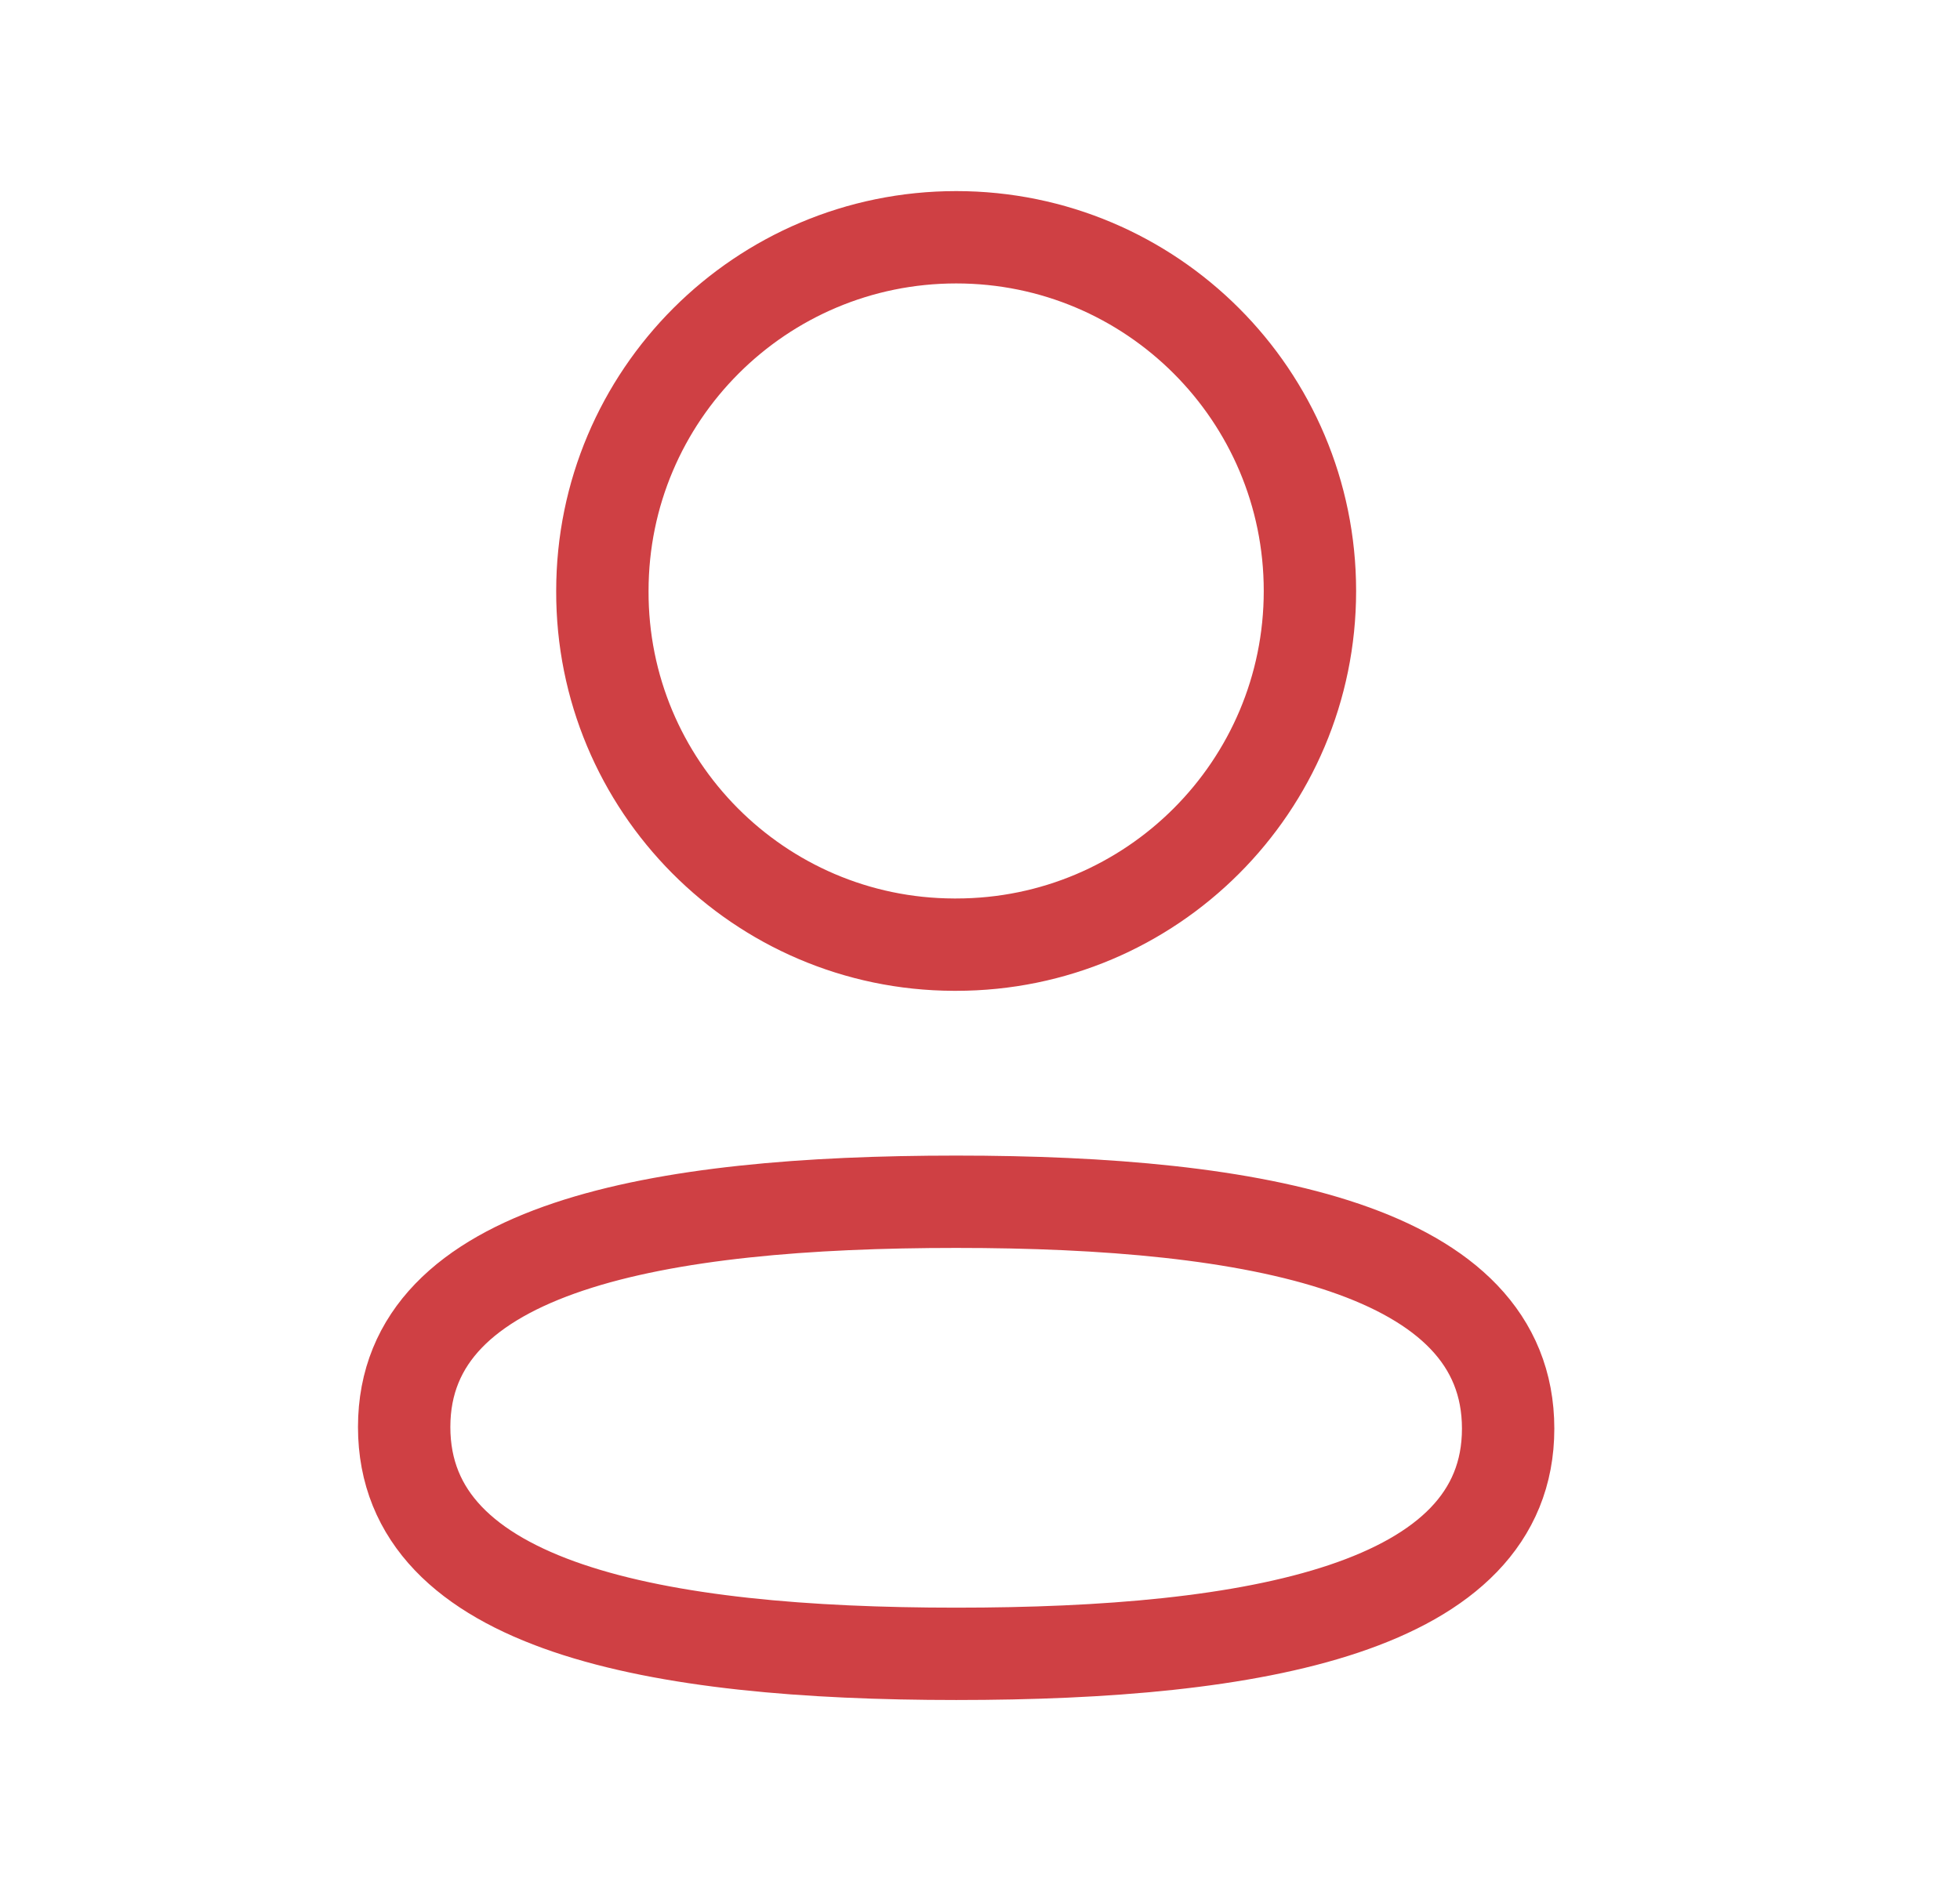 <svg width="24" height="23" viewBox="0 0 24 23" fill="none" xmlns="http://www.w3.org/2000/svg">
<path fill-rule="evenodd" clip-rule="evenodd" d="M11.709 14.719C8.063 14.719 4.949 15.27 4.949 17.478C4.949 19.686 8.043 20.256 11.709 20.256C15.354 20.256 18.467 19.704 18.467 17.498C18.467 15.291 15.374 14.719 11.709 14.719Z" stroke="#CF4044" stroke-width="1.131" stroke-linecap="round" stroke-linejoin="round"/>
<path fill-rule="evenodd" clip-rule="evenodd" d="M11.709 11.57C14.101 11.57 16.04 9.63 16.04 7.238C16.04 4.845 14.101 2.906 11.709 2.906C9.316 2.906 7.376 4.845 7.376 7.238C7.368 9.622 9.295 11.562 11.678 11.57H11.709Z" stroke="#CF4044" stroke-width="1.131" stroke-linecap="round" stroke-linejoin="round"/>
</svg>
